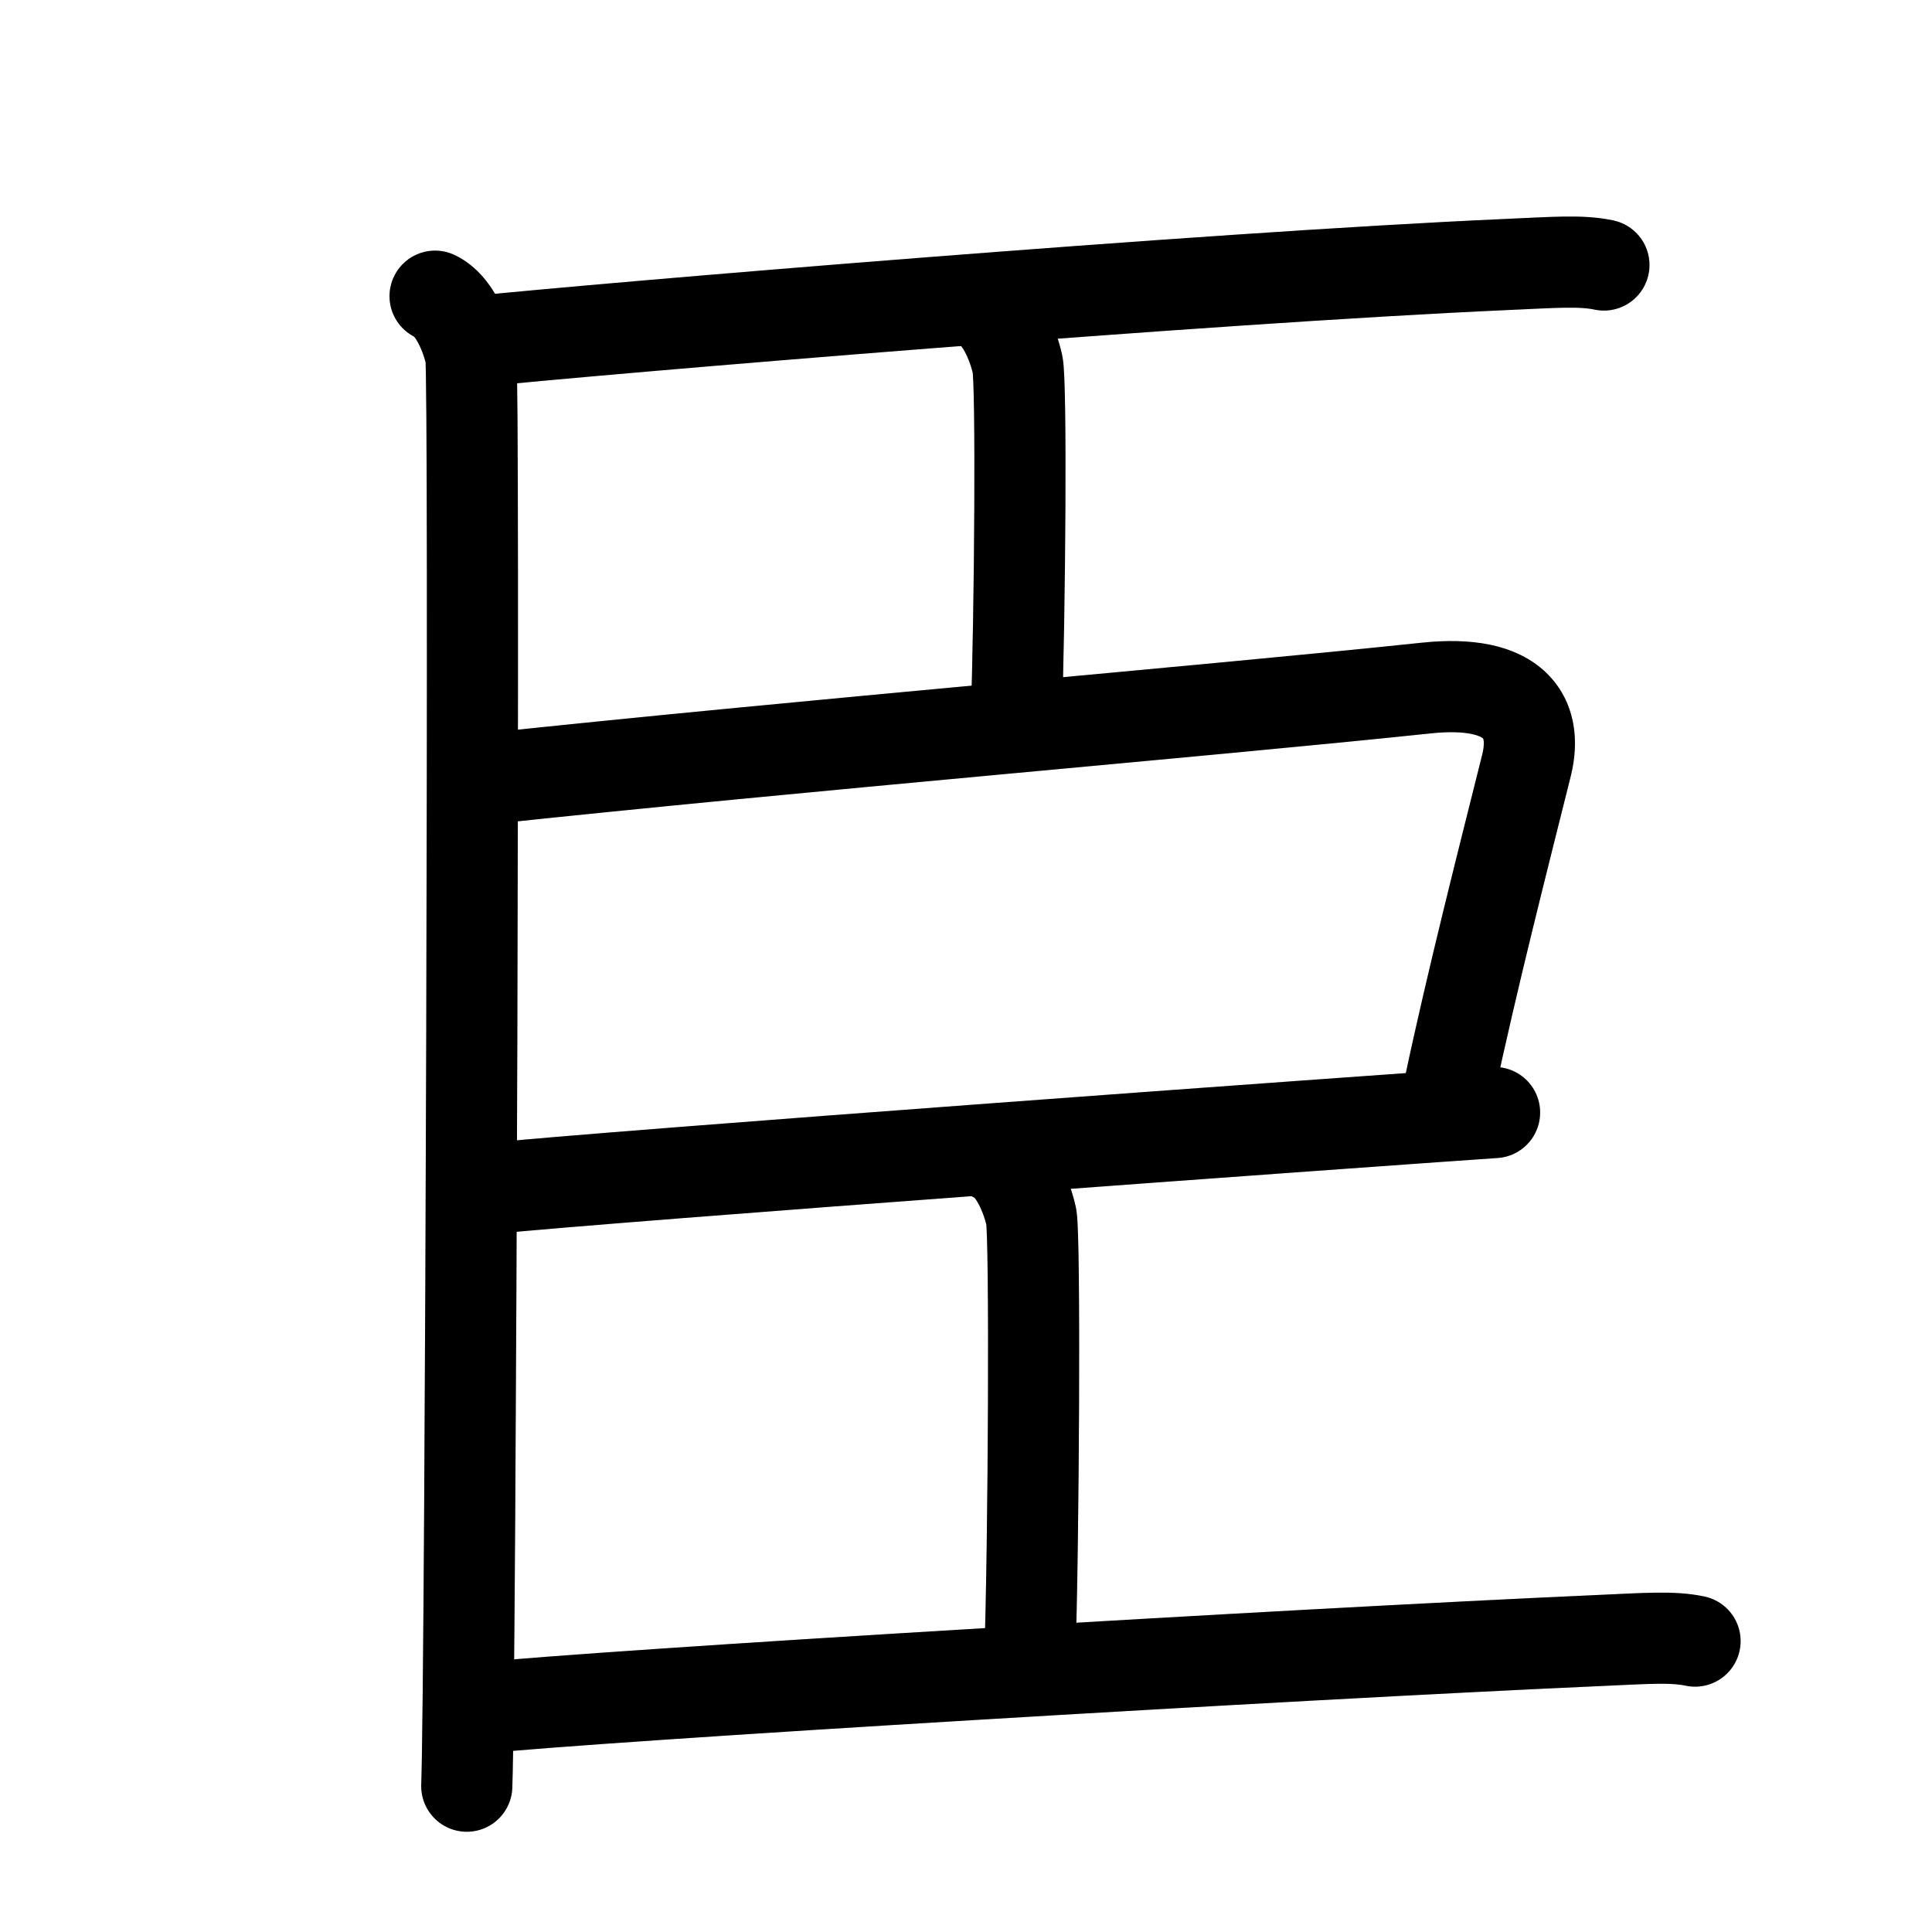 <svg id="kvg-081e3-HzFst" class="kanjivg" viewBox="0 0 106 106" width="106" height="106" xmlns="http://www.w3.org/2000/svg" xmlns:xlink="http://www.w3.org/1999/xlink" xml:space="preserve" version="1.1" baseProfile="full"><defs><style type="text/css">path.black{fill:none;stroke:black;stroke-width:5;stroke-linecap:round;stroke-linejoin:round;}path.grey{fill:none;stroke:#ddd;stroke-width:5;stroke-linecap:round;stroke-linejoin:round;}path.stroke{fill:none;stroke:black;stroke-width:5;stroke-linecap:round;stroke-linejoin:round;}text{font-size:16px;font-family:Segoe UI Symbol,Cambria Math,DejaVu Sans,Symbola,Quivira,STIX,Code2000;-webkit-touch-callout:none;cursor:pointer;-webkit-user-select:none;-khtml-user-select:none;-moz-user-select:none;-ms-user-select:none;user-select: none;}text:hover{color:#777;}#reset{font-weight:bold;}</style><marker id="markerStart" markerWidth="8" markerHeight="8" style="overflow:visible;"><circle cx="0" cy="0" r="1.5" style="stroke:none;fill:red;fill-opacity:0.5;"/></marker><marker id="markerEnd" style="overflow:visible;"><circle cx="0" cy="0" r="0.8" style="stroke:none;fill:blue;fill-opacity:0.5;"><animate attributeName="opacity" from="1" to="0" dur="3s" repeatCount="indefinite" /></circle></marker></defs><path d="M26.07,18.74C33.25,18,66,15.25,82.69,14.51c2.53-0.11,4.05-0.24,5.31,0.03" class="grey" /><path d="M23.87,16.25c1.09,0.5,1.74,2.25,1.96,3.25c0.22,1,0,72.25-0.22,78.5" class="grey" /><path d="M53.87,16.75c1.09,0.5,1.74,2.25,1.96,3.25c0.22,1,0.14,13.5-0.08,19.75" class="grey" /><path d="M26.5,42.75c17.19-1.84,39.82-3.74,51.75-5c4.83-0.51,6.17,1.56,5.5,4.25c-1.22,4.88-3.01,11.88-4.25,17.75" class="grey" /><path d="M26.57,65.24c7.18-0.74,48.68-3.74,55.43-4.2" class="grey" /><path d="M54.62,63.5c1.09,0.5,1.74,2.25,1.96,3.25c0.22,1,0.14,18-0.08,24.25" class="grey" /><path d="M26.07,93.74C33.25,93,71,90.75,87.69,90.01c2.53-0.11,4.05-0.24,5.31,0.03" class="grey" /><path d="M26.07,18.74C33.25,18,66,15.25,82.69,14.51c2.53-0.11,4.05-0.24,5.31,0.03" class="stroke" stroke-dasharray="150"><animate attributeName="stroke-dashoffset" from="150" to="0" dur="1.8s" begin="0.0s" fill="freeze" /></path><path d="M23.87,16.25c1.09,0.5,1.74,2.25,1.96,3.25c0.22,1,0,72.25-0.22,78.5" class="stroke" stroke-dasharray="150"><set attributeName="opacity" to="0" dur="1.5s" /><animate attributeName="stroke-dashoffset" from="150" to="0" dur="1.8s" begin="1.5s" fill="freeze" /></path><path d="M53.87,16.75c1.09,0.5,1.74,2.25,1.96,3.25c0.22,1,0.14,13.5-0.08,19.75" class="stroke" stroke-dasharray="150"><set attributeName="opacity" to="0" dur="3.2s" /><animate attributeName="stroke-dashoffset" from="150" to="0" dur="1.8s" begin="3.2s" fill="freeze" /></path><path d="M26.5,42.75c17.19-1.84,39.82-3.74,51.75-5c4.83-0.51,6.17,1.56,5.5,4.25c-1.22,4.88-3.01,11.88-4.25,17.75" class="stroke" stroke-dasharray="150"><set attributeName="opacity" to="0" dur="4.2s" /><animate attributeName="stroke-dashoffset" from="150" to="0" dur="1.8s" begin="4.2s" fill="freeze" /></path><path d="M26.57,65.24c7.18-0.74,48.68-3.74,55.43-4.2" class="stroke" stroke-dasharray="150"><set attributeName="opacity" to="0" dur="5.9s" /><animate attributeName="stroke-dashoffset" from="150" to="0" dur="1.8s" begin="5.9s" fill="freeze" /></path><path d="M54.62,63.5c1.09,0.5,1.74,2.25,1.96,3.25c0.22,1,0.14,18-0.08,24.25" class="stroke" stroke-dasharray="150"><set attributeName="opacity" to="0" dur="7.3s" /><animate attributeName="stroke-dashoffset" from="150" to="0" dur="1.8s" begin="7.3s" fill="freeze" /></path><path d="M26.07,93.74C33.25,93,71,90.75,87.69,90.01c2.53-0.11,4.05-0.24,5.31,0.03" class="stroke" stroke-dasharray="150"><set attributeName="opacity" to="0" dur="8.3s" /><animate attributeName="stroke-dashoffset" from="150" to="0" dur="1.8s" begin="8.3s" fill="freeze" /></path></svg>